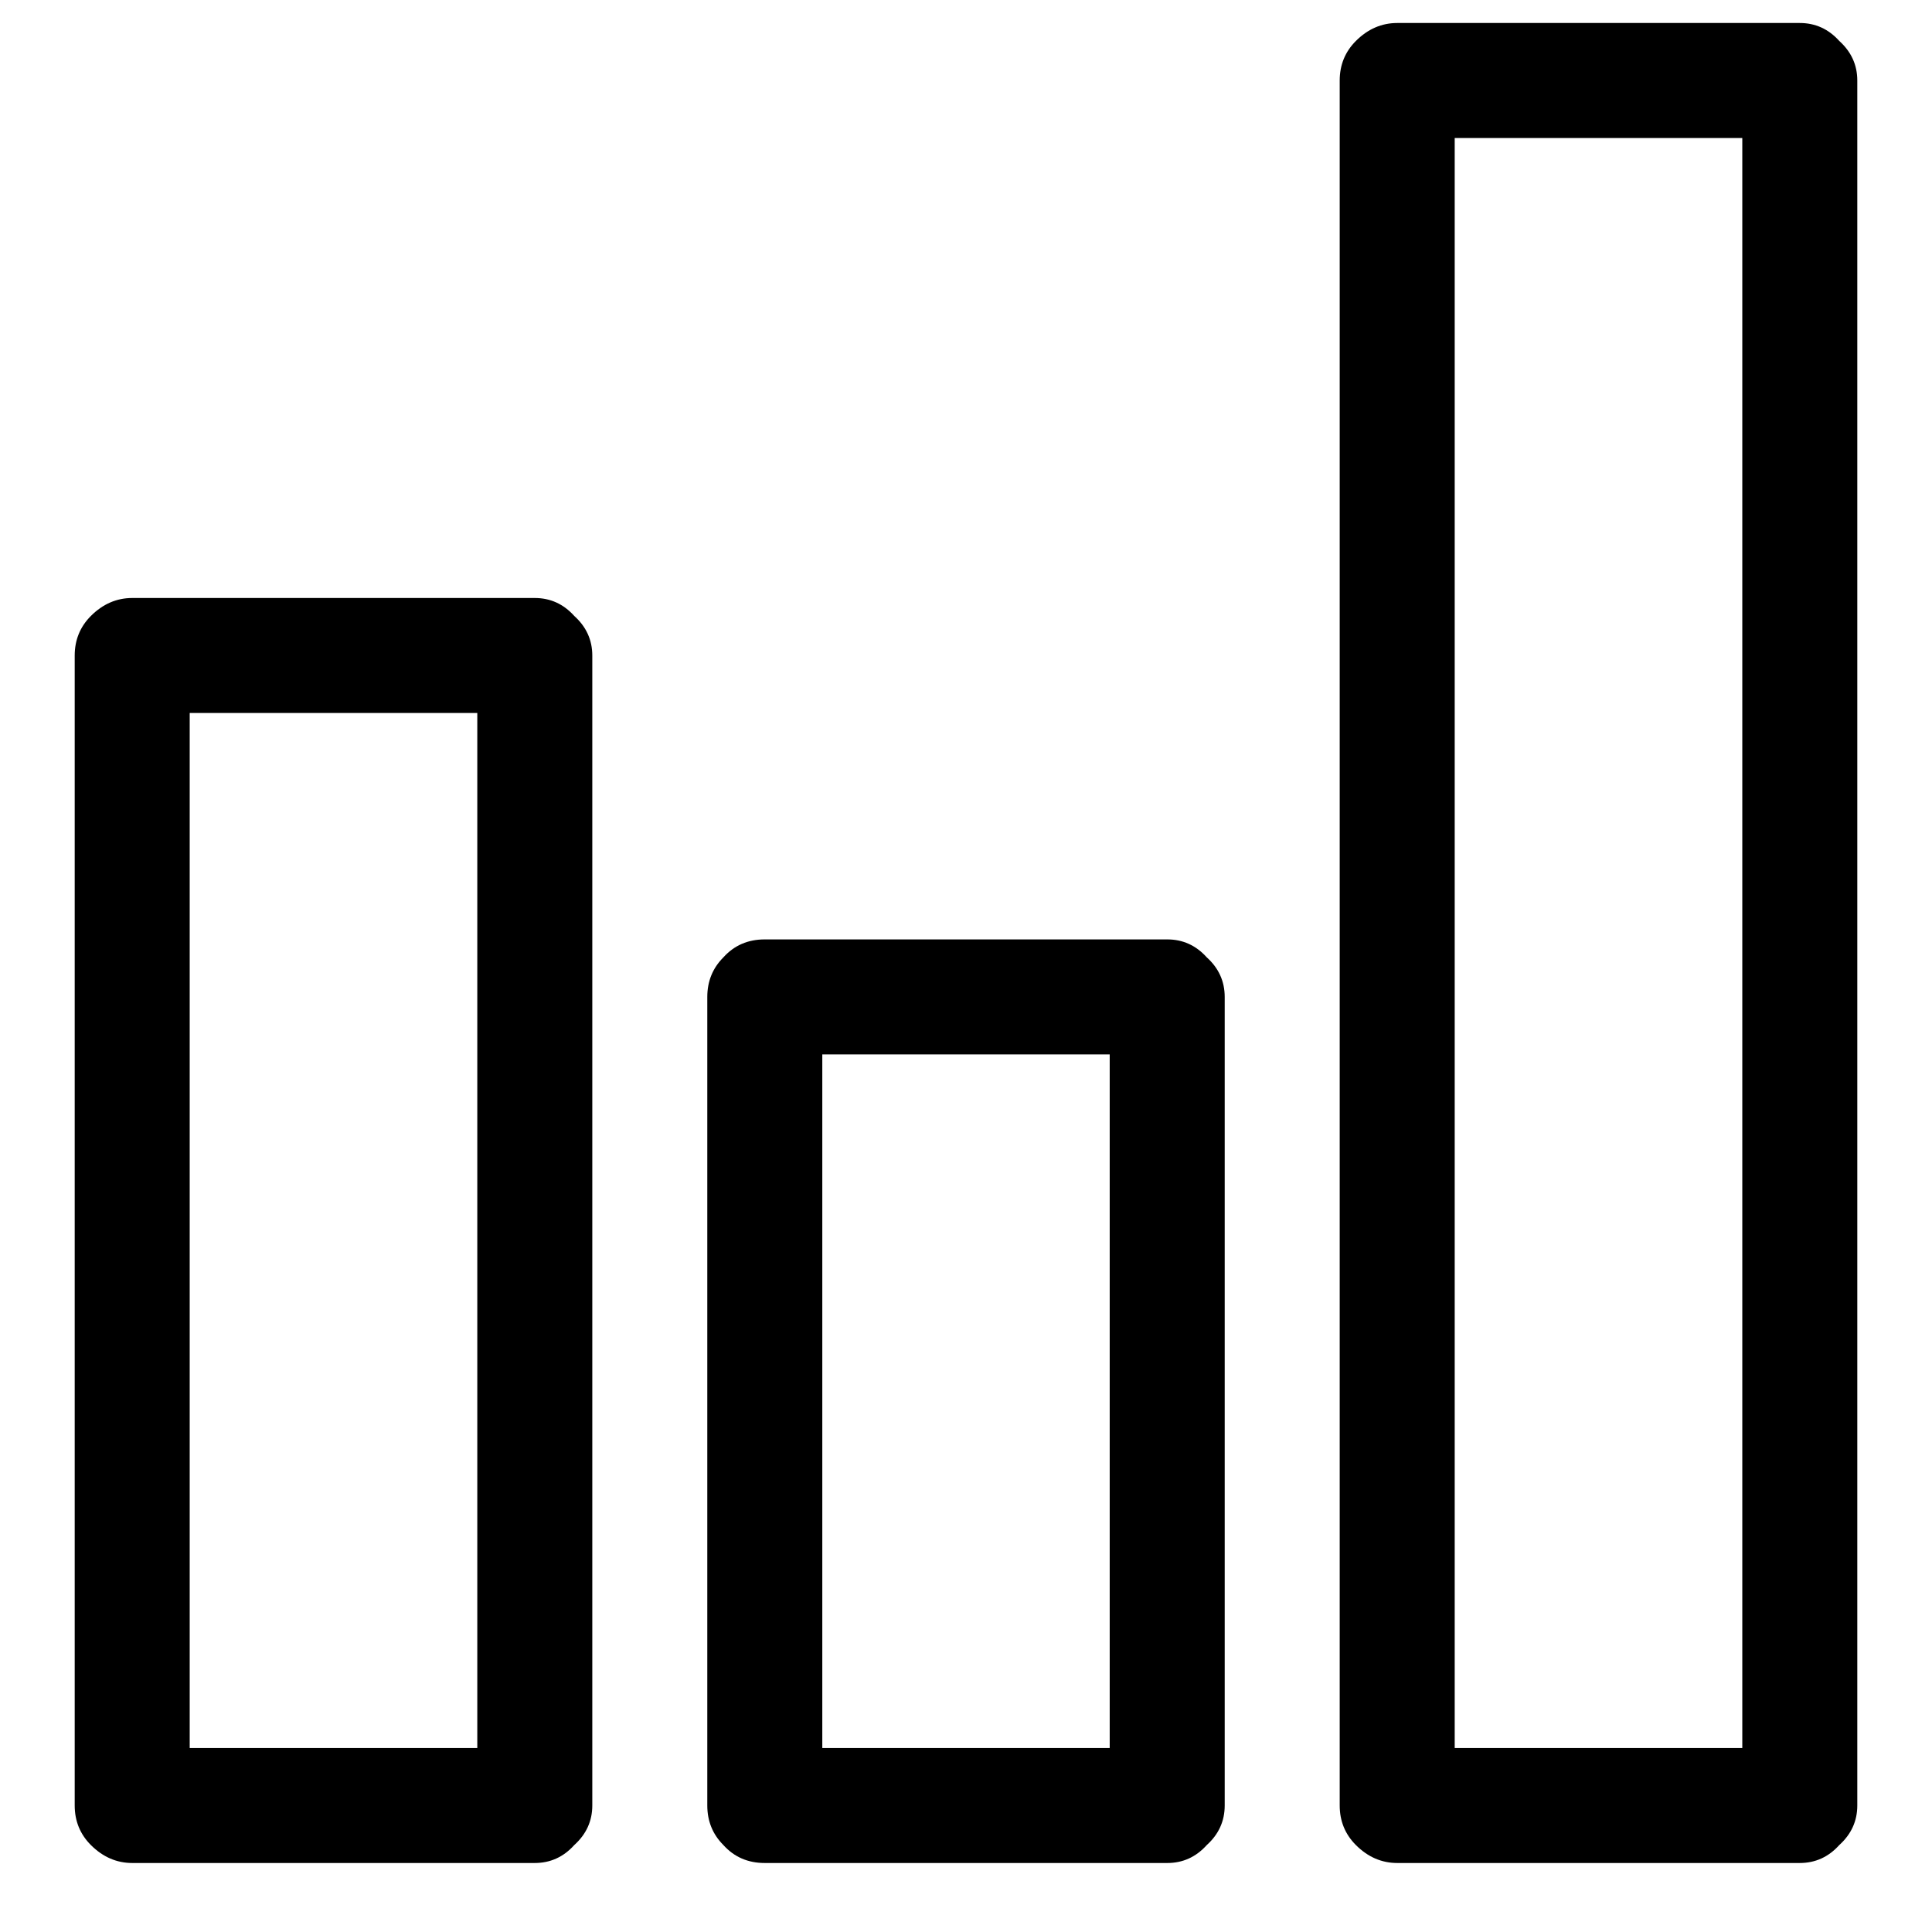 <svg width="18" height="18" viewBox="0 0 20 21" fill="currentColor" xmlns="http://www.w3.org/2000/svg">
<path d="M5.312 6.5H0.938C0.768 6.5 0.618 6.565 0.488 6.695C0.371 6.812 0.312 6.956 0.312 7.125V19.625C0.312 19.794 0.371 19.938 0.488 20.055C0.618 20.185 0.768 20.25 0.938 20.25H5.312C5.482 20.25 5.625 20.185 5.742 20.055C5.872 19.938 5.938 19.794 5.938 19.625V7.125C5.938 6.956 5.872 6.812 5.742 6.695C5.625 6.565 5.482 6.5 5.312 6.5ZM4.688 19H1.562V7.75H4.688V19ZM12.188 10.211H7.812C7.63 10.211 7.48 10.276 7.363 10.406C7.246 10.523 7.188 10.667 7.188 10.836V19.625C7.188 19.794 7.246 19.938 7.363 20.055C7.48 20.185 7.63 20.25 7.812 20.25H12.188C12.357 20.25 12.5 20.185 12.617 20.055C12.747 19.938 12.812 19.794 12.812 19.625V10.836C12.812 10.667 12.747 10.523 12.617 10.406C12.5 10.276 12.357 10.211 12.188 10.211ZM11.562 19H8.438V11.461H11.562V19ZM19.062 0.25H14.688C14.518 0.25 14.368 0.315 14.238 0.445C14.121 0.562 14.062 0.706 14.062 0.875V19.625C14.062 19.794 14.121 19.938 14.238 20.055C14.368 20.185 14.518 20.25 14.688 20.25H19.062C19.232 20.25 19.375 20.185 19.492 20.055C19.622 19.938 19.688 19.794 19.688 19.625V0.875C19.688 0.706 19.622 0.562 19.492 0.445C19.375 0.315 19.232 0.25 19.062 0.25ZM18.438 19H15.312V1.5H18.438V19Z" fill="currentColor"/>
</svg>
